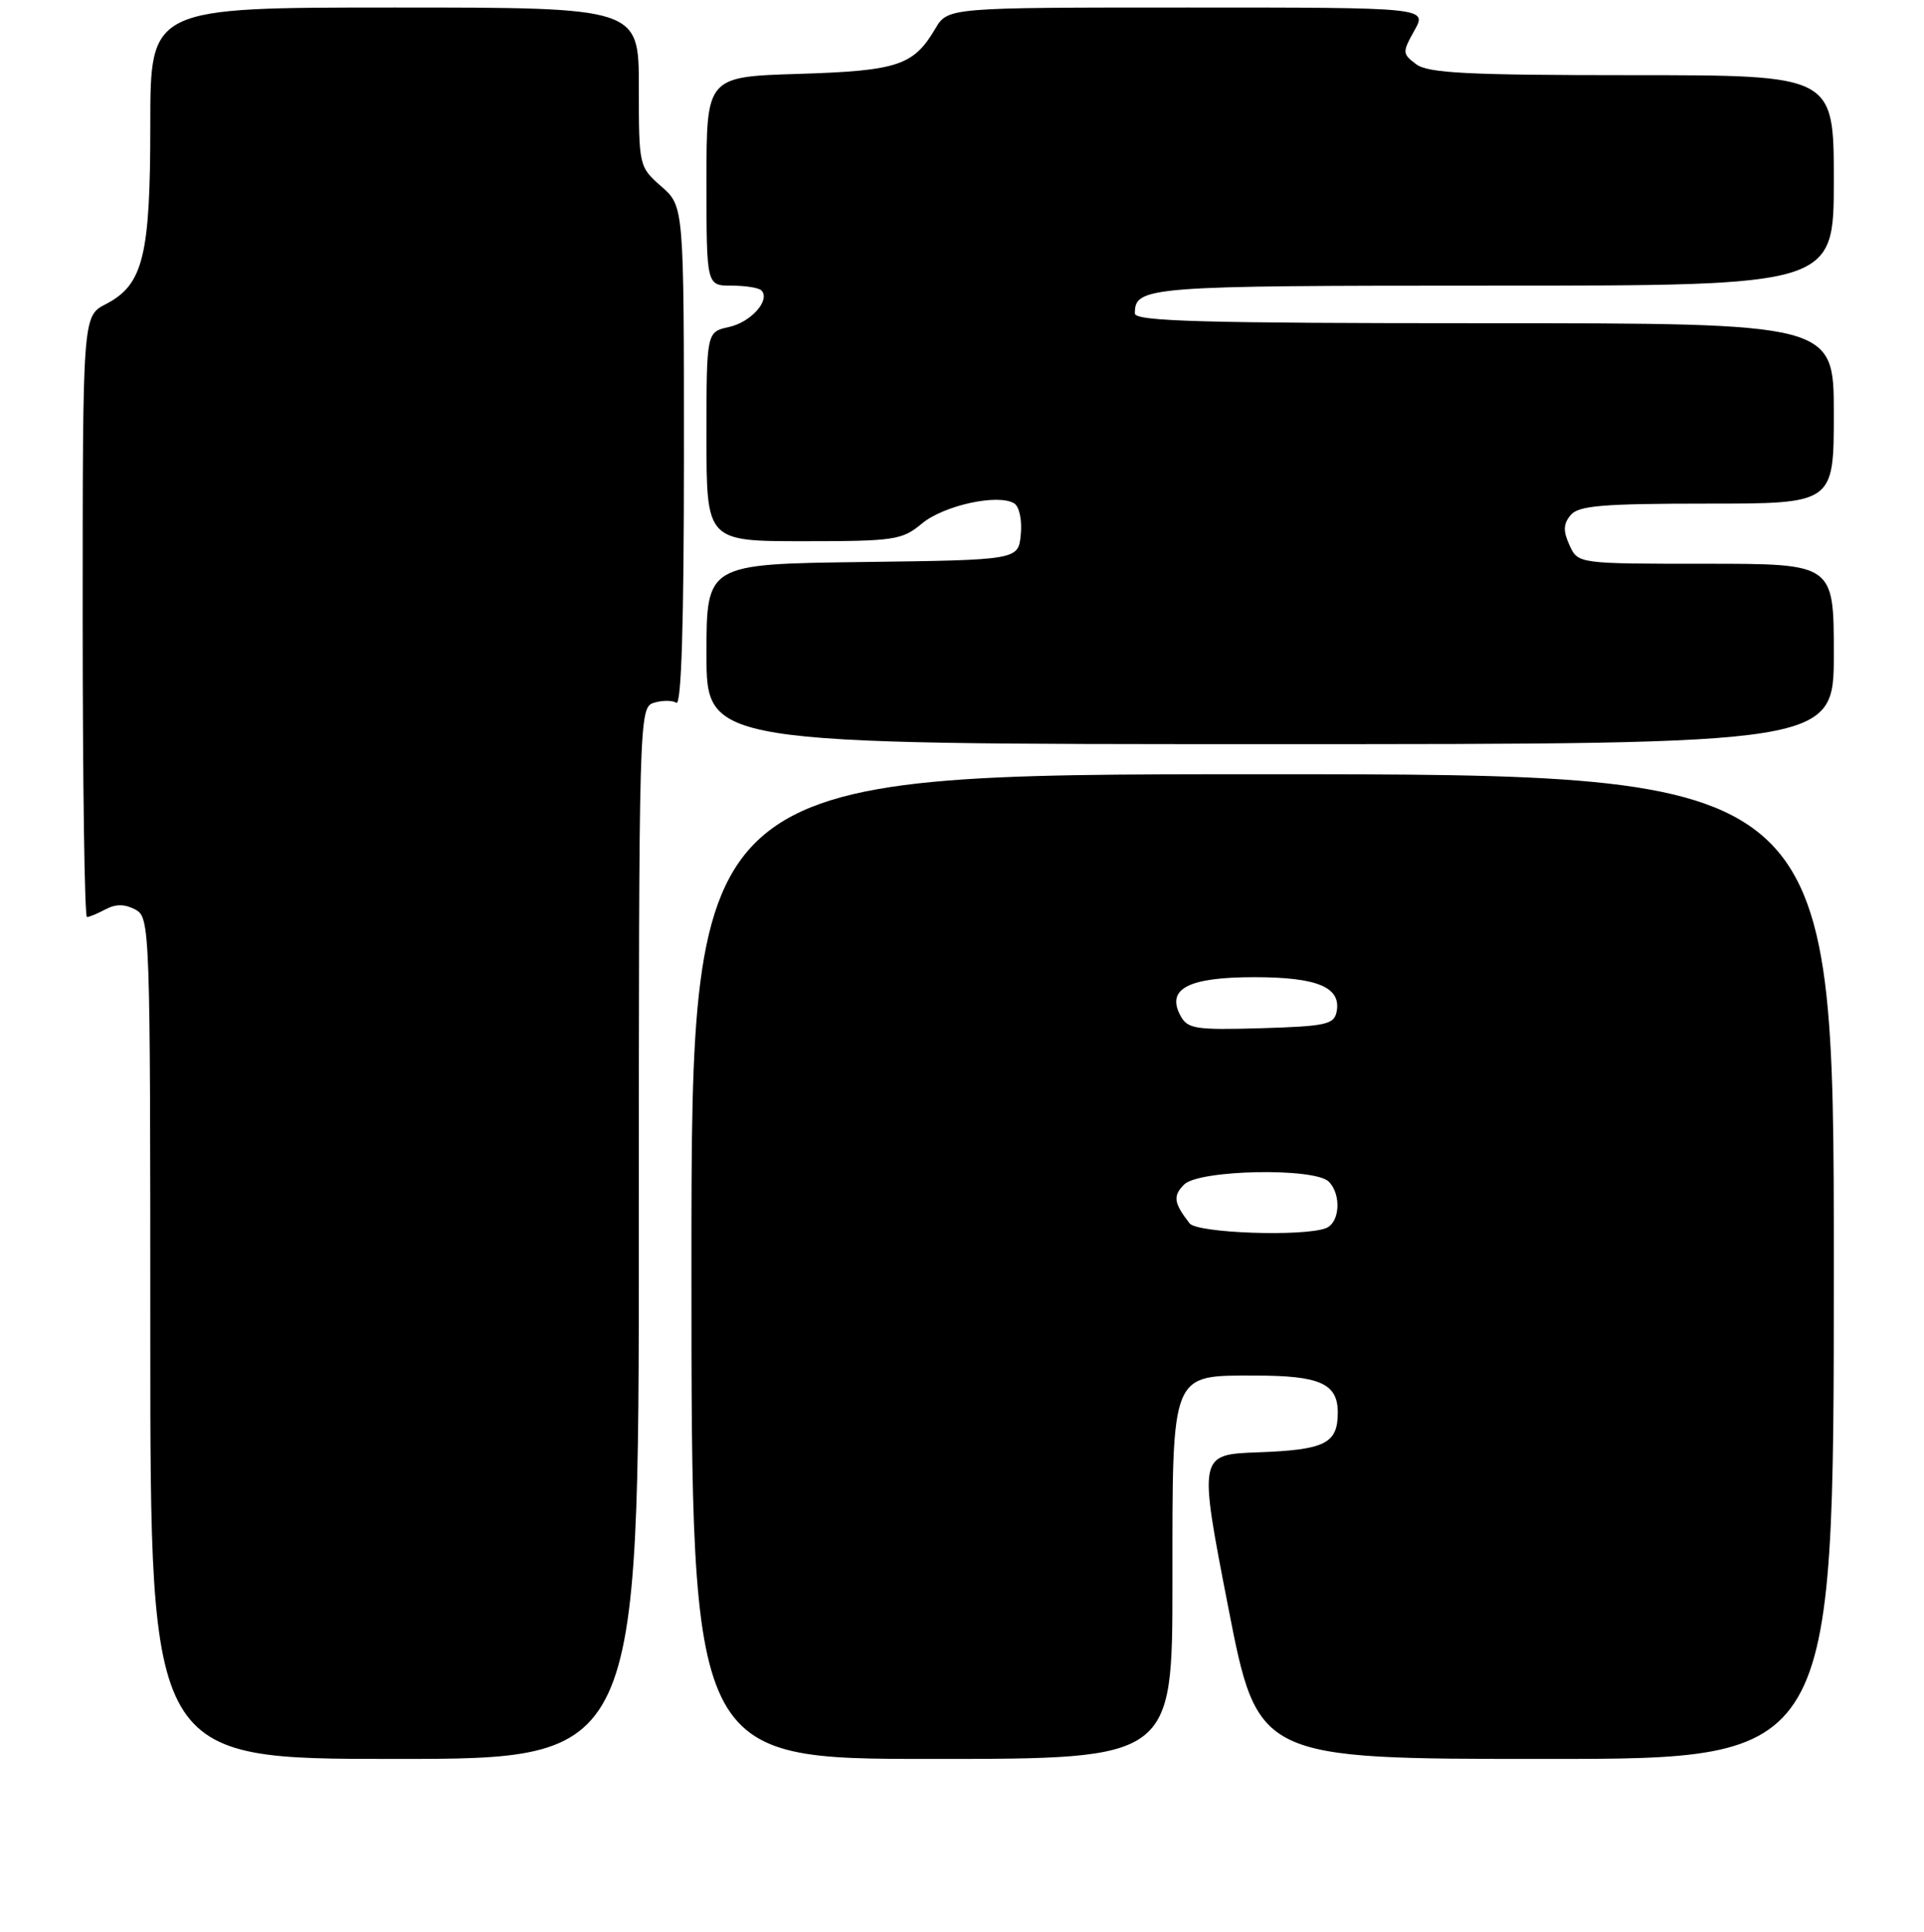 <?xml version="1.0" encoding="UTF-8" standalone="no"?>
<!DOCTYPE svg PUBLIC "-//W3C//DTD SVG 1.1//EN" "http://www.w3.org/Graphics/SVG/1.1/DTD/svg11.dtd" >
<svg xmlns="http://www.w3.org/2000/svg" xmlns:xlink="http://www.w3.org/1999/xlink" version="1.1" viewBox="0 0 256 257">
 <g >
 <path fill="currentColor"
d=" M 85.00 164.07 C 85.00 95.12 85.03 94.13 86.99 93.50 C 88.09 93.16 89.44 93.15 89.99 93.49 C 90.66 93.91 91.00 82.95 91.00 60.78 C 91.00 27.45 91.00 27.45 88.00 24.81 C 85.02 22.20 85.00 22.11 85.00 11.59 C 85.00 1.00 85.00 1.00 52.50 1.00 C 20.00 1.00 20.00 1.00 20.00 16.53 C 20.00 34.08 19.06 37.88 14.08 40.46 C 11.00 42.05 11.00 42.05 11.00 82.03 C 11.00 104.01 11.25 122.00 11.57 122.00 C 11.88 122.00 13.00 121.53 14.07 120.96 C 15.41 120.25 16.61 120.26 18.00 121.00 C 19.96 122.05 20.00 123.09 20.00 178.04 C 20.00 234.00 20.00 234.00 52.50 234.00 C 85.00 234.00 85.00 234.00 85.00 164.07 Z  M 156.00 210.50 C 156.00 182.25 155.70 183.00 167.07 183.00 C 175.62 183.00 178.00 184.07 178.00 187.91 C 178.00 192.04 176.33 192.88 167.43 193.21 C 159.47 193.50 159.47 193.50 163.41 213.75 C 167.36 234.00 167.36 234.00 205.68 234.00 C 244.00 234.00 244.00 234.00 244.00 168.50 C 244.00 103.00 244.00 103.00 168.00 103.00 C 92.00 103.00 92.00 103.00 92.00 168.50 C 92.00 234.00 92.00 234.00 124.00 234.00 C 156.00 234.00 156.00 234.00 156.00 210.50 Z  M 244.00 87.00 C 244.00 75.00 244.00 75.00 226.98 75.00 C 209.96 75.00 209.96 75.00 208.83 72.53 C 207.97 70.64 208.00 69.70 208.98 68.53 C 210.02 67.27 213.19 67.00 227.12 67.00 C 244.00 67.00 244.00 67.00 244.00 55.00 C 244.00 43.00 244.00 43.00 197.50 43.00 C 160.01 43.00 151.00 42.75 151.00 41.70 C 151.00 38.12 152.53 38.00 198.70 38.00 C 244.00 38.00 244.00 38.00 244.00 24.00 C 244.00 10.00 244.00 10.00 217.19 10.00 C 195.33 10.00 190.02 9.73 188.44 8.55 C 186.58 7.16 186.57 6.97 188.20 4.05 C 189.91 1.00 189.91 1.00 158.01 1.00 C 126.11 1.00 126.11 1.00 124.44 3.83 C 121.55 8.72 119.45 9.42 106.25 9.83 C 94.00 10.21 94.00 10.21 94.00 24.10 C 94.00 38.00 94.00 38.00 97.33 38.00 C 99.17 38.00 100.95 38.28 101.30 38.63 C 102.56 39.89 99.95 42.85 97.01 43.50 C 94.00 44.16 94.00 44.16 94.00 58.08 C 94.00 72.00 94.00 72.00 106.92 72.00 C 119.02 72.00 120.03 71.85 122.67 69.65 C 125.58 67.23 132.81 65.65 134.95 66.97 C 135.62 67.38 136.01 69.21 135.82 71.10 C 135.50 74.50 135.50 74.50 114.75 74.77 C 94.00 75.04 94.00 75.04 94.00 87.02 C 94.00 99.00 94.00 99.00 169.00 99.00 C 244.00 99.00 244.00 99.00 244.00 87.00 Z  M 158.28 162.75 C 156.17 160.03 156.04 159.10 157.56 157.58 C 159.53 155.61 174.91 155.31 176.80 157.20 C 178.51 158.91 178.28 162.68 176.42 163.39 C 173.39 164.55 159.29 164.05 158.28 162.75 Z  M 157.06 135.11 C 155.15 131.54 158.11 130.00 166.88 130.00 C 175.26 130.00 178.47 131.33 177.85 134.57 C 177.52 136.29 176.45 136.53 167.79 136.79 C 159.03 137.04 158.01 136.88 157.06 135.11 Z "/>
</g>
</svg>